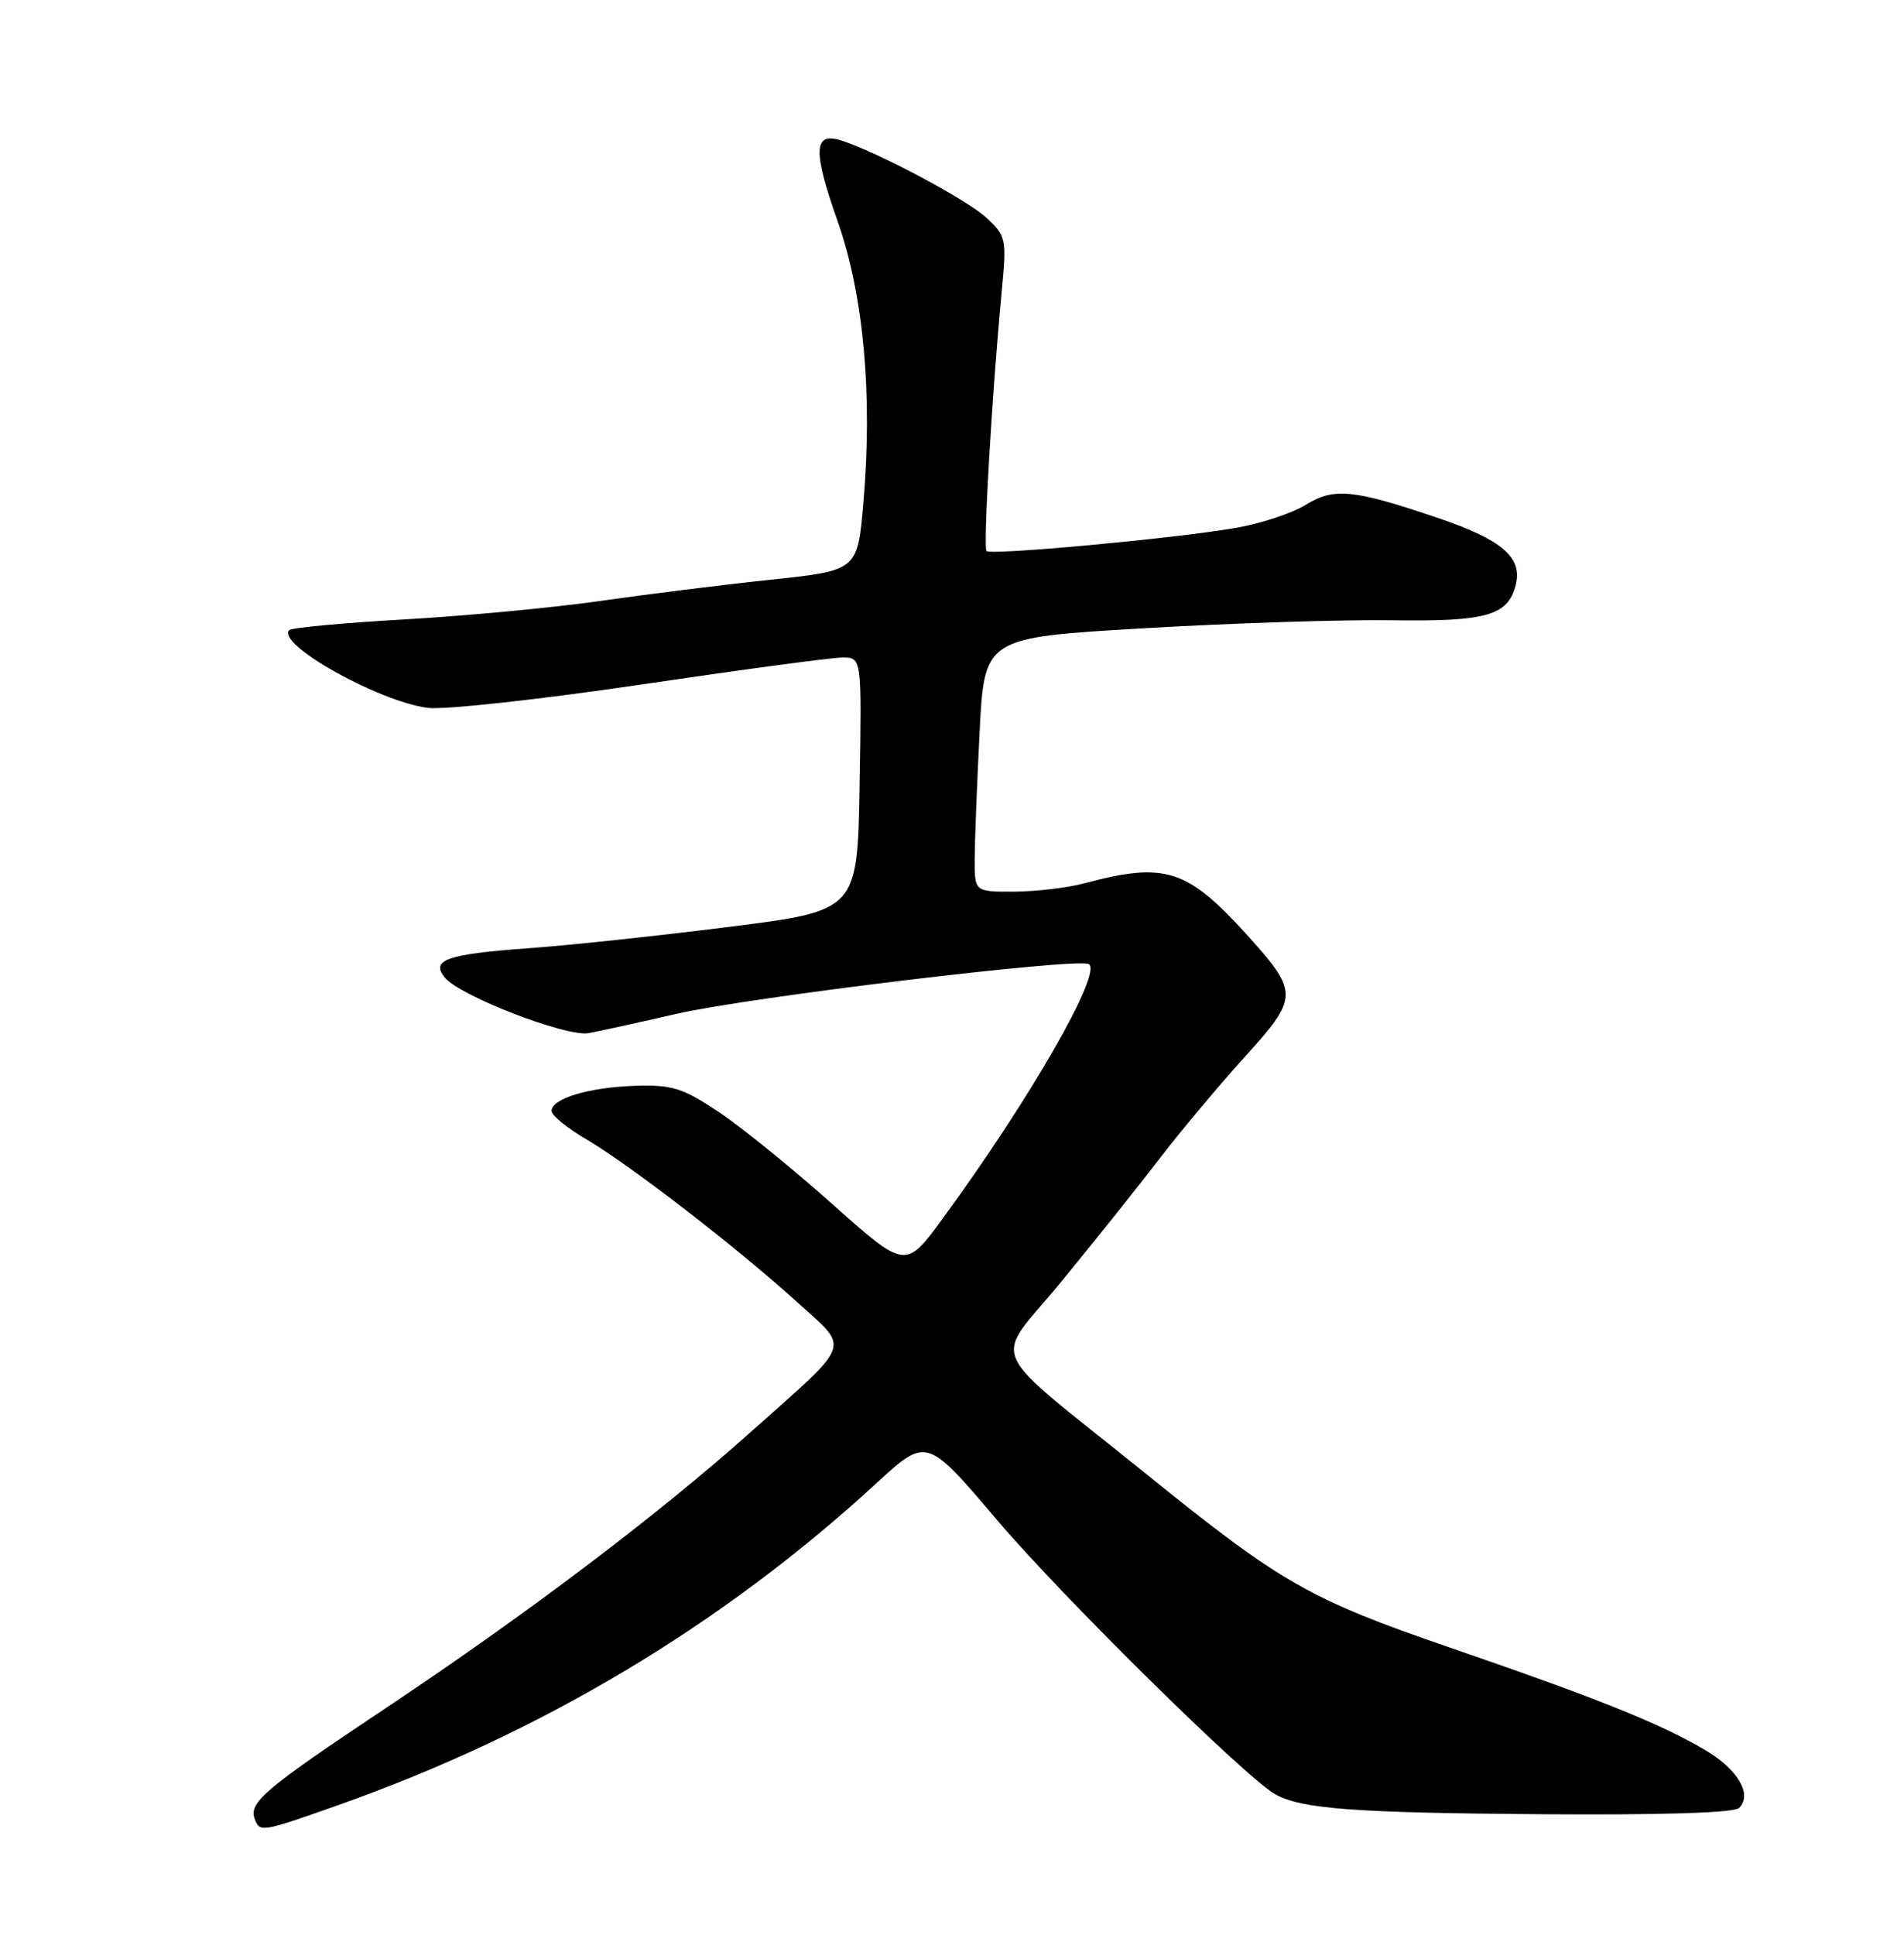 <?xml version="1.0" encoding="UTF-8" standalone="no"?>
<!DOCTYPE svg PUBLIC "-//W3C//DTD SVG 1.1//EN" "http://www.w3.org/Graphics/SVG/1.1/DTD/svg11.dtd" >
<svg xmlns="http://www.w3.org/2000/svg" xmlns:xlink="http://www.w3.org/1999/xlink" version="1.1" viewBox="0 0 252 256">
 <g >
 <path fill="currentColor"
d=" M 44.50 238.94 C 71.55 229.40 95.56 215.06 116.07 196.19 C 122.65 190.15 122.65 190.15 132.02 201.19 C 140.67 211.37 164.89 235.24 168.78 237.41 C 172.22 239.34 179.18 239.87 203.83 240.05 C 219.96 240.17 229.53 239.87 230.18 239.22 C 231.98 237.42 229.99 234.08 225.57 231.49 C 219.66 228.02 211.32 224.68 191.95 218.02 C 173.32 211.61 169.58 209.48 151.93 195.21 C 129.85 177.38 131.34 180.73 140.52 169.52 C 144.91 164.17 150.80 156.80 153.60 153.14 C 156.41 149.49 161.44 143.49 164.78 139.81 C 171.84 132.03 171.87 131.30 165.33 124.02 C 157.16 114.94 154.29 114.00 143.50 116.88 C 141.30 117.47 137.14 117.96 134.25 117.98 C 129.00 118.00 129.00 118.00 129.00 113.75 C 129.01 111.41 129.30 103.84 129.65 96.93 C 130.29 84.36 130.29 84.36 151.40 83.13 C 163.00 82.45 177.71 81.98 184.08 82.07 C 196.77 82.27 199.59 81.46 200.62 77.38 C 201.53 73.75 198.80 71.41 190.27 68.52 C 179.06 64.73 176.57 64.49 172.79 66.81 C 170.98 67.93 166.80 69.30 163.50 69.86 C 155.37 71.26 131.16 73.50 130.57 72.91 C 130.10 72.44 131.29 52.21 132.59 38.41 C 133.24 31.59 133.16 31.23 130.55 28.81 C 127.93 26.38 115.89 19.99 111.25 18.56 C 107.67 17.46 107.58 19.96 110.84 29.21 C 114.30 39.00 115.51 52.14 114.27 66.50 C 113.50 75.49 113.50 75.49 102.00 76.71 C 95.67 77.37 85.55 78.64 79.50 79.51 C 73.45 80.38 61.83 81.48 53.68 81.95 C 45.54 82.41 38.61 83.06 38.29 83.37 C 36.48 85.18 50.04 92.80 56.60 93.66 C 58.75 93.95 71.41 92.56 84.74 90.59 C 98.07 88.62 110.12 87.00 111.51 87.00 C 114.05 87.00 114.05 87.00 113.77 103.75 C 113.50 120.50 113.50 120.50 96.50 122.64 C 87.15 123.82 75.19 125.10 69.93 125.47 C 59.13 126.25 56.94 127.02 58.88 129.36 C 60.91 131.81 74.99 137.24 77.90 136.70 C 79.33 136.44 84.56 135.29 89.52 134.15 C 99.23 131.92 142.68 126.68 144.11 127.57 C 145.94 128.70 136.29 145.50 124.77 161.23 C 119.85 167.95 119.85 167.95 110.17 159.33 C 104.85 154.58 98.06 149.08 95.08 147.10 C 90.33 143.95 88.96 143.52 84.08 143.67 C 77.98 143.86 73.00 145.35 73.00 147.00 C 73.00 147.58 75.09 149.28 77.64 150.77 C 83.47 154.21 97.64 165.15 105.49 172.28 C 112.53 178.68 113.01 177.31 99.32 189.52 C 86.96 200.54 69.74 213.56 51.00 226.05 C 34.99 236.72 32.88 238.51 33.72 240.71 C 34.39 242.46 34.64 242.42 44.50 238.94 Z "/>
</g>
</svg>